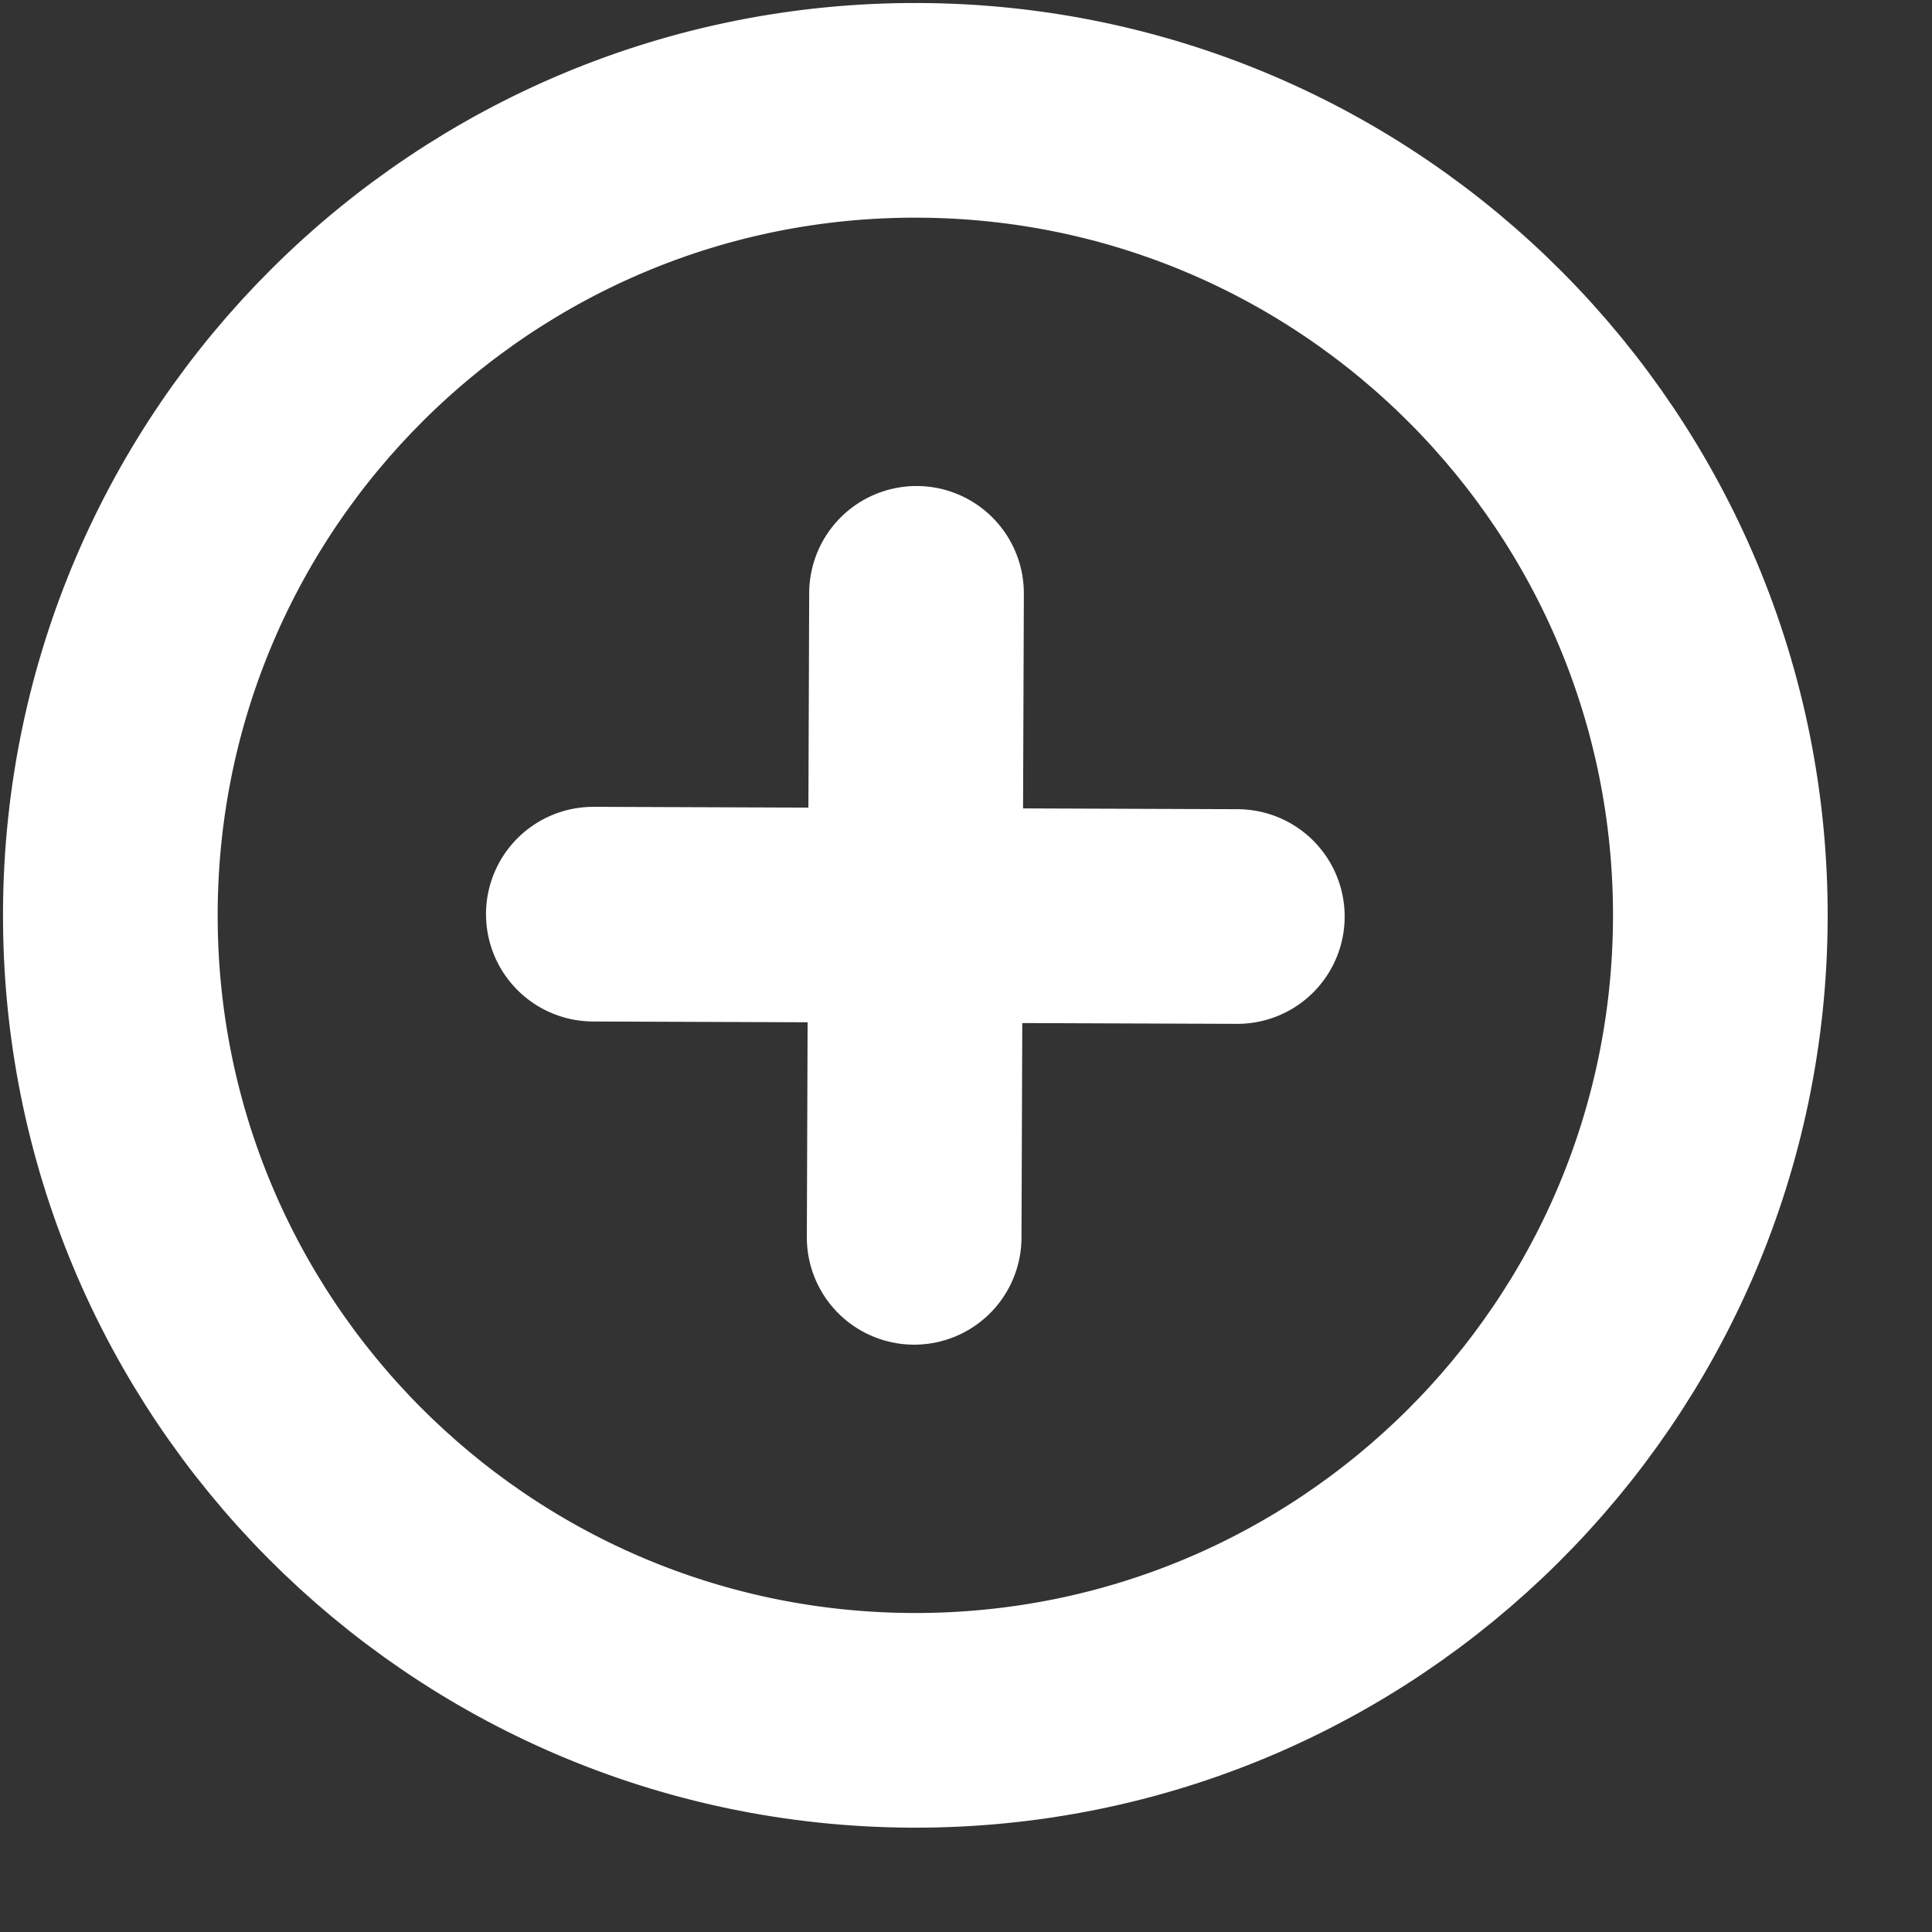 <svg width="18" height="18" viewBox="0 0 18 18" fill="none" xmlns="http://www.w3.org/2000/svg">
<rect x="0" y="0" width="18" height="18" fill="#333333" stroke="none"/>
<path d="M8.539 5.528L8.517 11.528M5.528 8.517L11.528 8.539M16.028 8.556C16.012 12.698 12.642 16.043 8.5 16.028C4.358 16.012 1.012 12.642 1.028 8.5C1.043 4.358 4.414 1.012 8.556 1.028C12.698 1.043 16.043 4.414 16.028 8.556Z" stroke="white" stroke-width="2" stroke-linecap="round" stroke-linejoin="round"/>
</svg>
